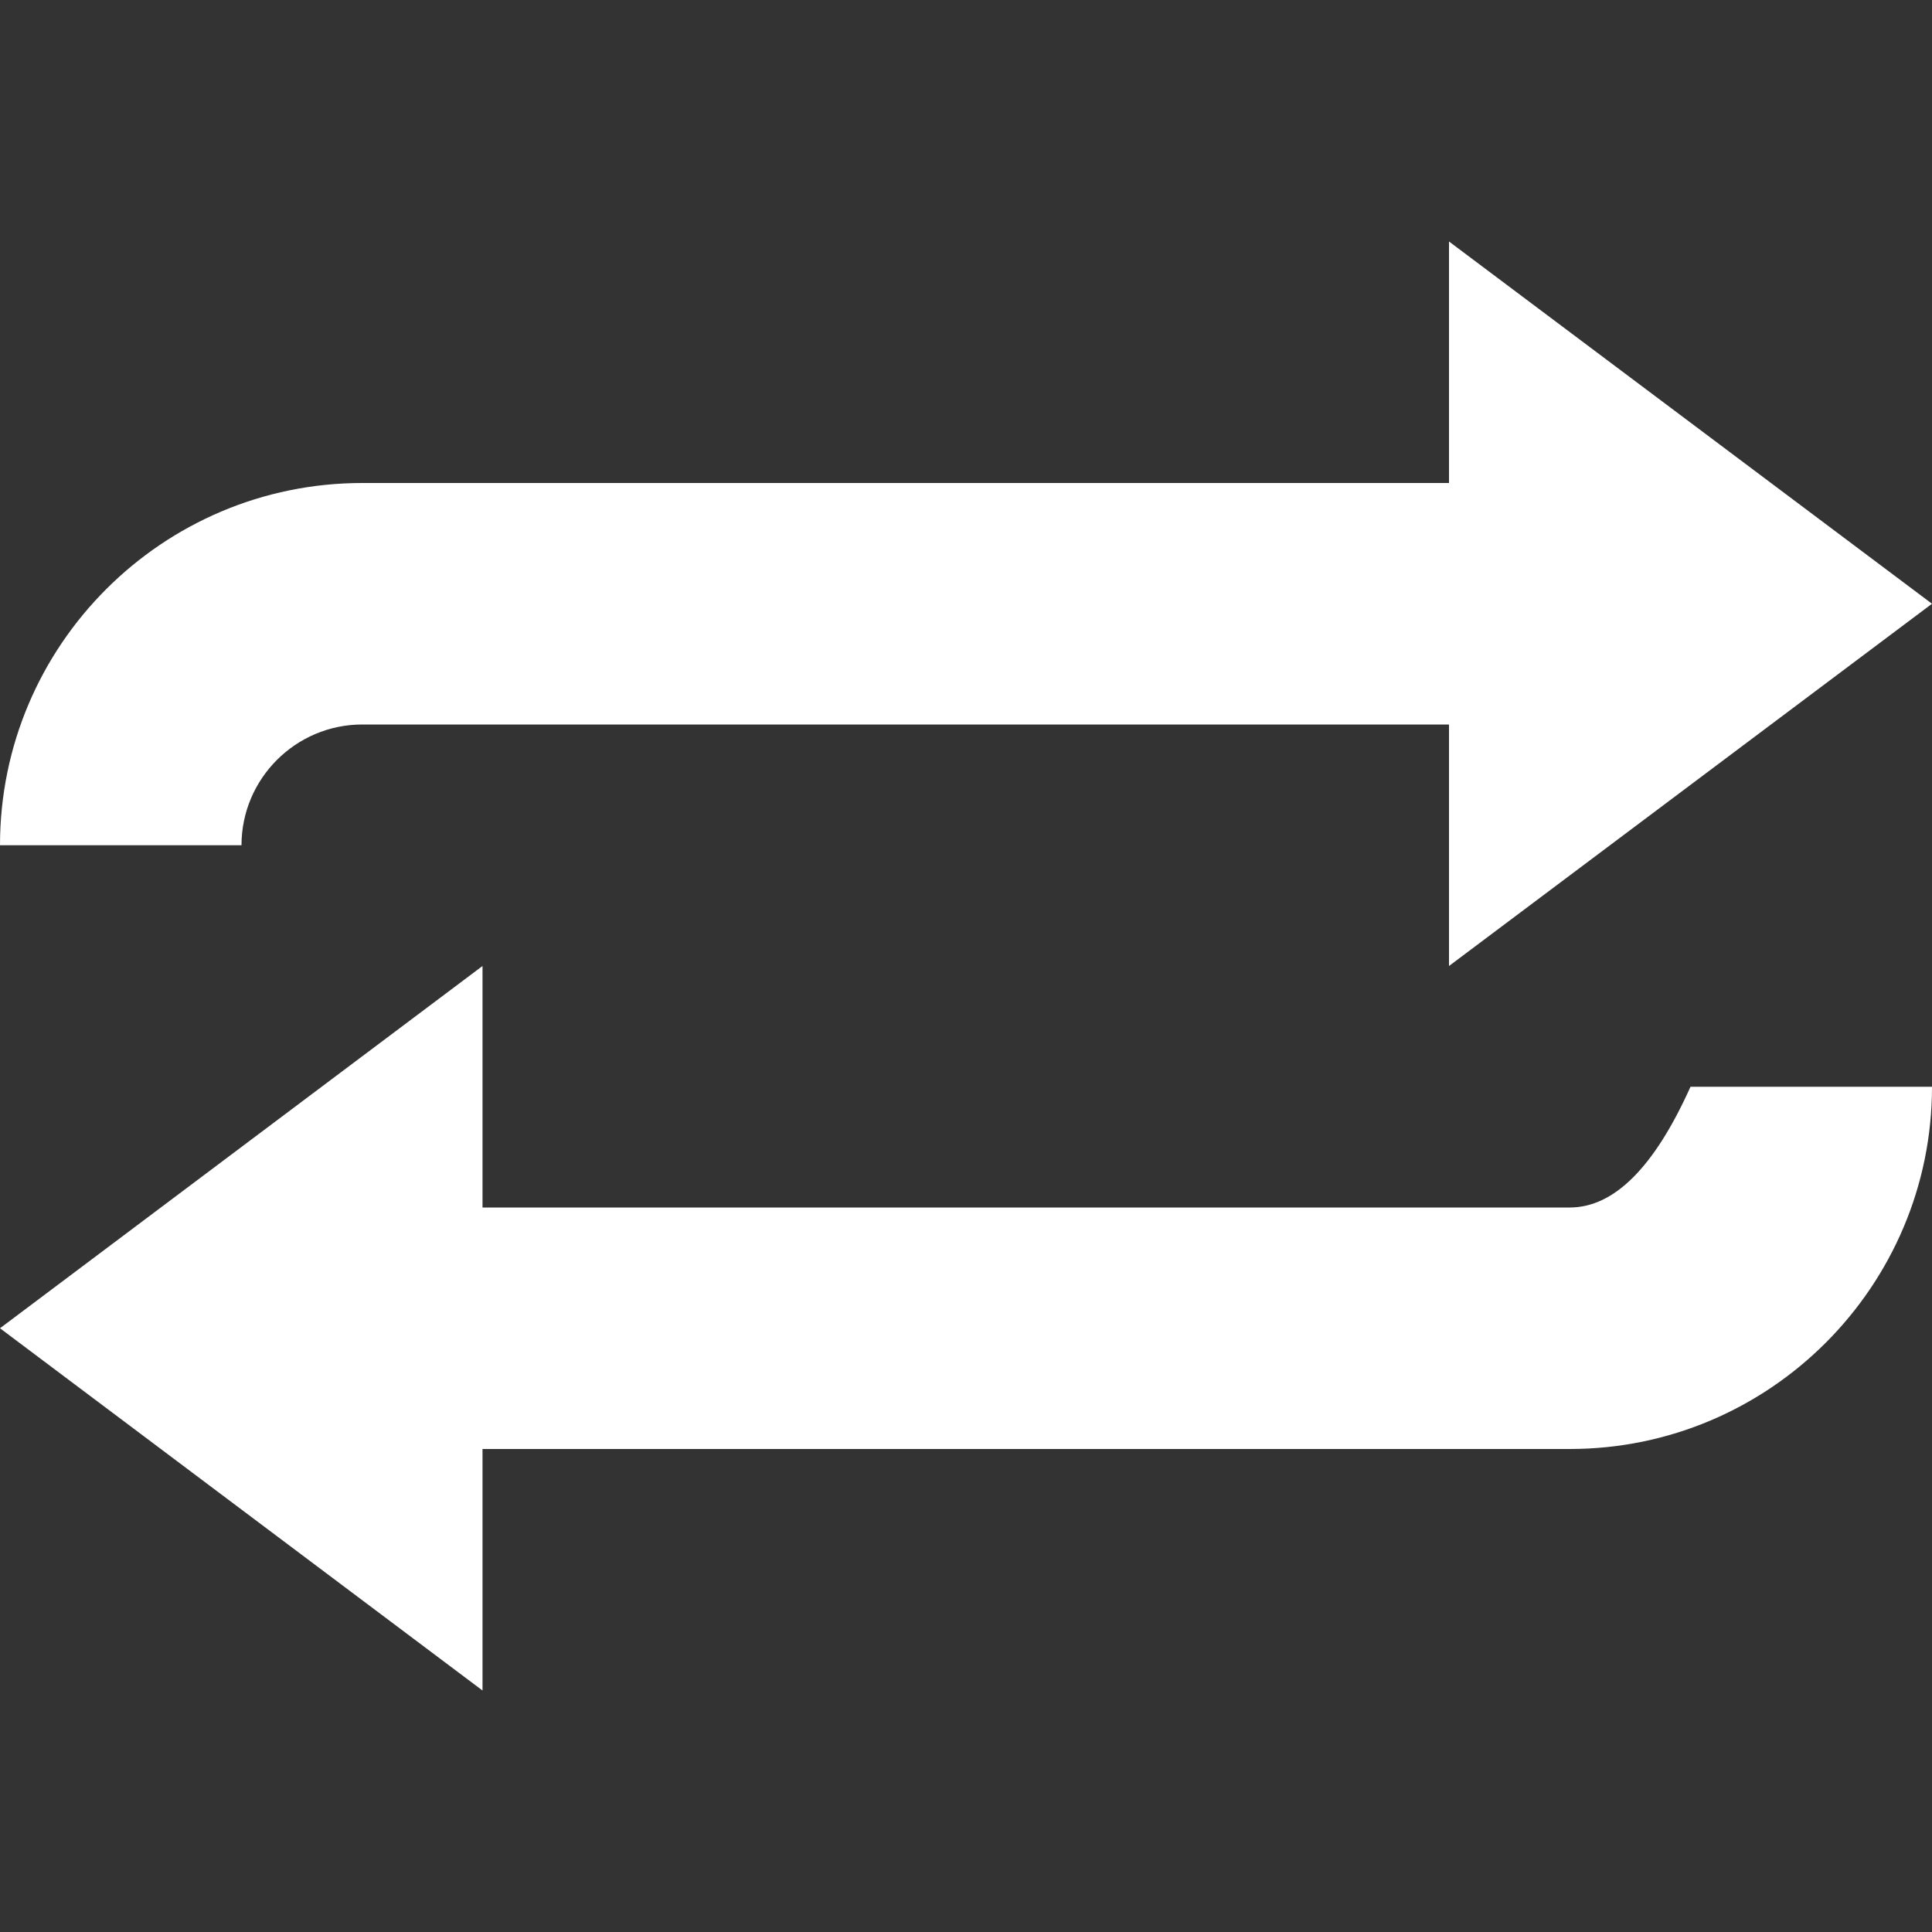 <?xml version="1.0" encoding="UTF-8" standalone="no"?>
<!DOCTYPE svg PUBLIC "-//W3C//DTD SVG 1.1//EN" "http://www.w3.org/Graphics/SVG/1.1/DTD/svg11.dtd">
<svg version="1.1" xmlns="http://www.w3.org/2000/svg" xmlns:xlink="http://www.w3.org/1999/xlink" preserveAspectRatio="xMidYMid meet" viewBox="0 0 512 512" width="512" height="512"><rect x="0" y="0" width="512" height="512" fill="#333333" stroke="none"/><defs><path d="M416 320C396.79 320 300.75 320 127.87 320L127.87 256L0 352L127.87 448L127.87 384C300.75 384 396.79 384 416 384C468.94 384 512 340.88 512 288C507.73 288 486.4 288 448 288C438.42 309.33 427.75 320 416 320Z" id="dO4SFQrK9"></path><path d="M384 192L384 256L512 160L384 64L384 128C211.2 128 115.2 128 96 128C43.06 128 0 171.01 0 224C6.4 224 57.6 224 64 224C64 206.37 78.37 192 96 192C134.4 192 230.4 192 384 192Z" id="d2yBK47dR0"></path></defs><g><g><g><use xlink:href="#dO4SFQrK9" opacity="1" fill="#ffffff" fill-opacity="1"></use><g><use xlink:href="#dO4SFQrK9" opacity="1" fill-opacity="0" stroke="#000000" stroke-width="1" stroke-opacity="0"></use></g></g><g><use xlink:href="#d2yBK47dR0" opacity="1" fill="#ffffff" fill-opacity="1"></use><g><use xlink:href="#d2yBK47dR0" opacity="1" fill-opacity="0" stroke="#000000" stroke-width="1" stroke-opacity="0"></use></g></g></g></g></svg>